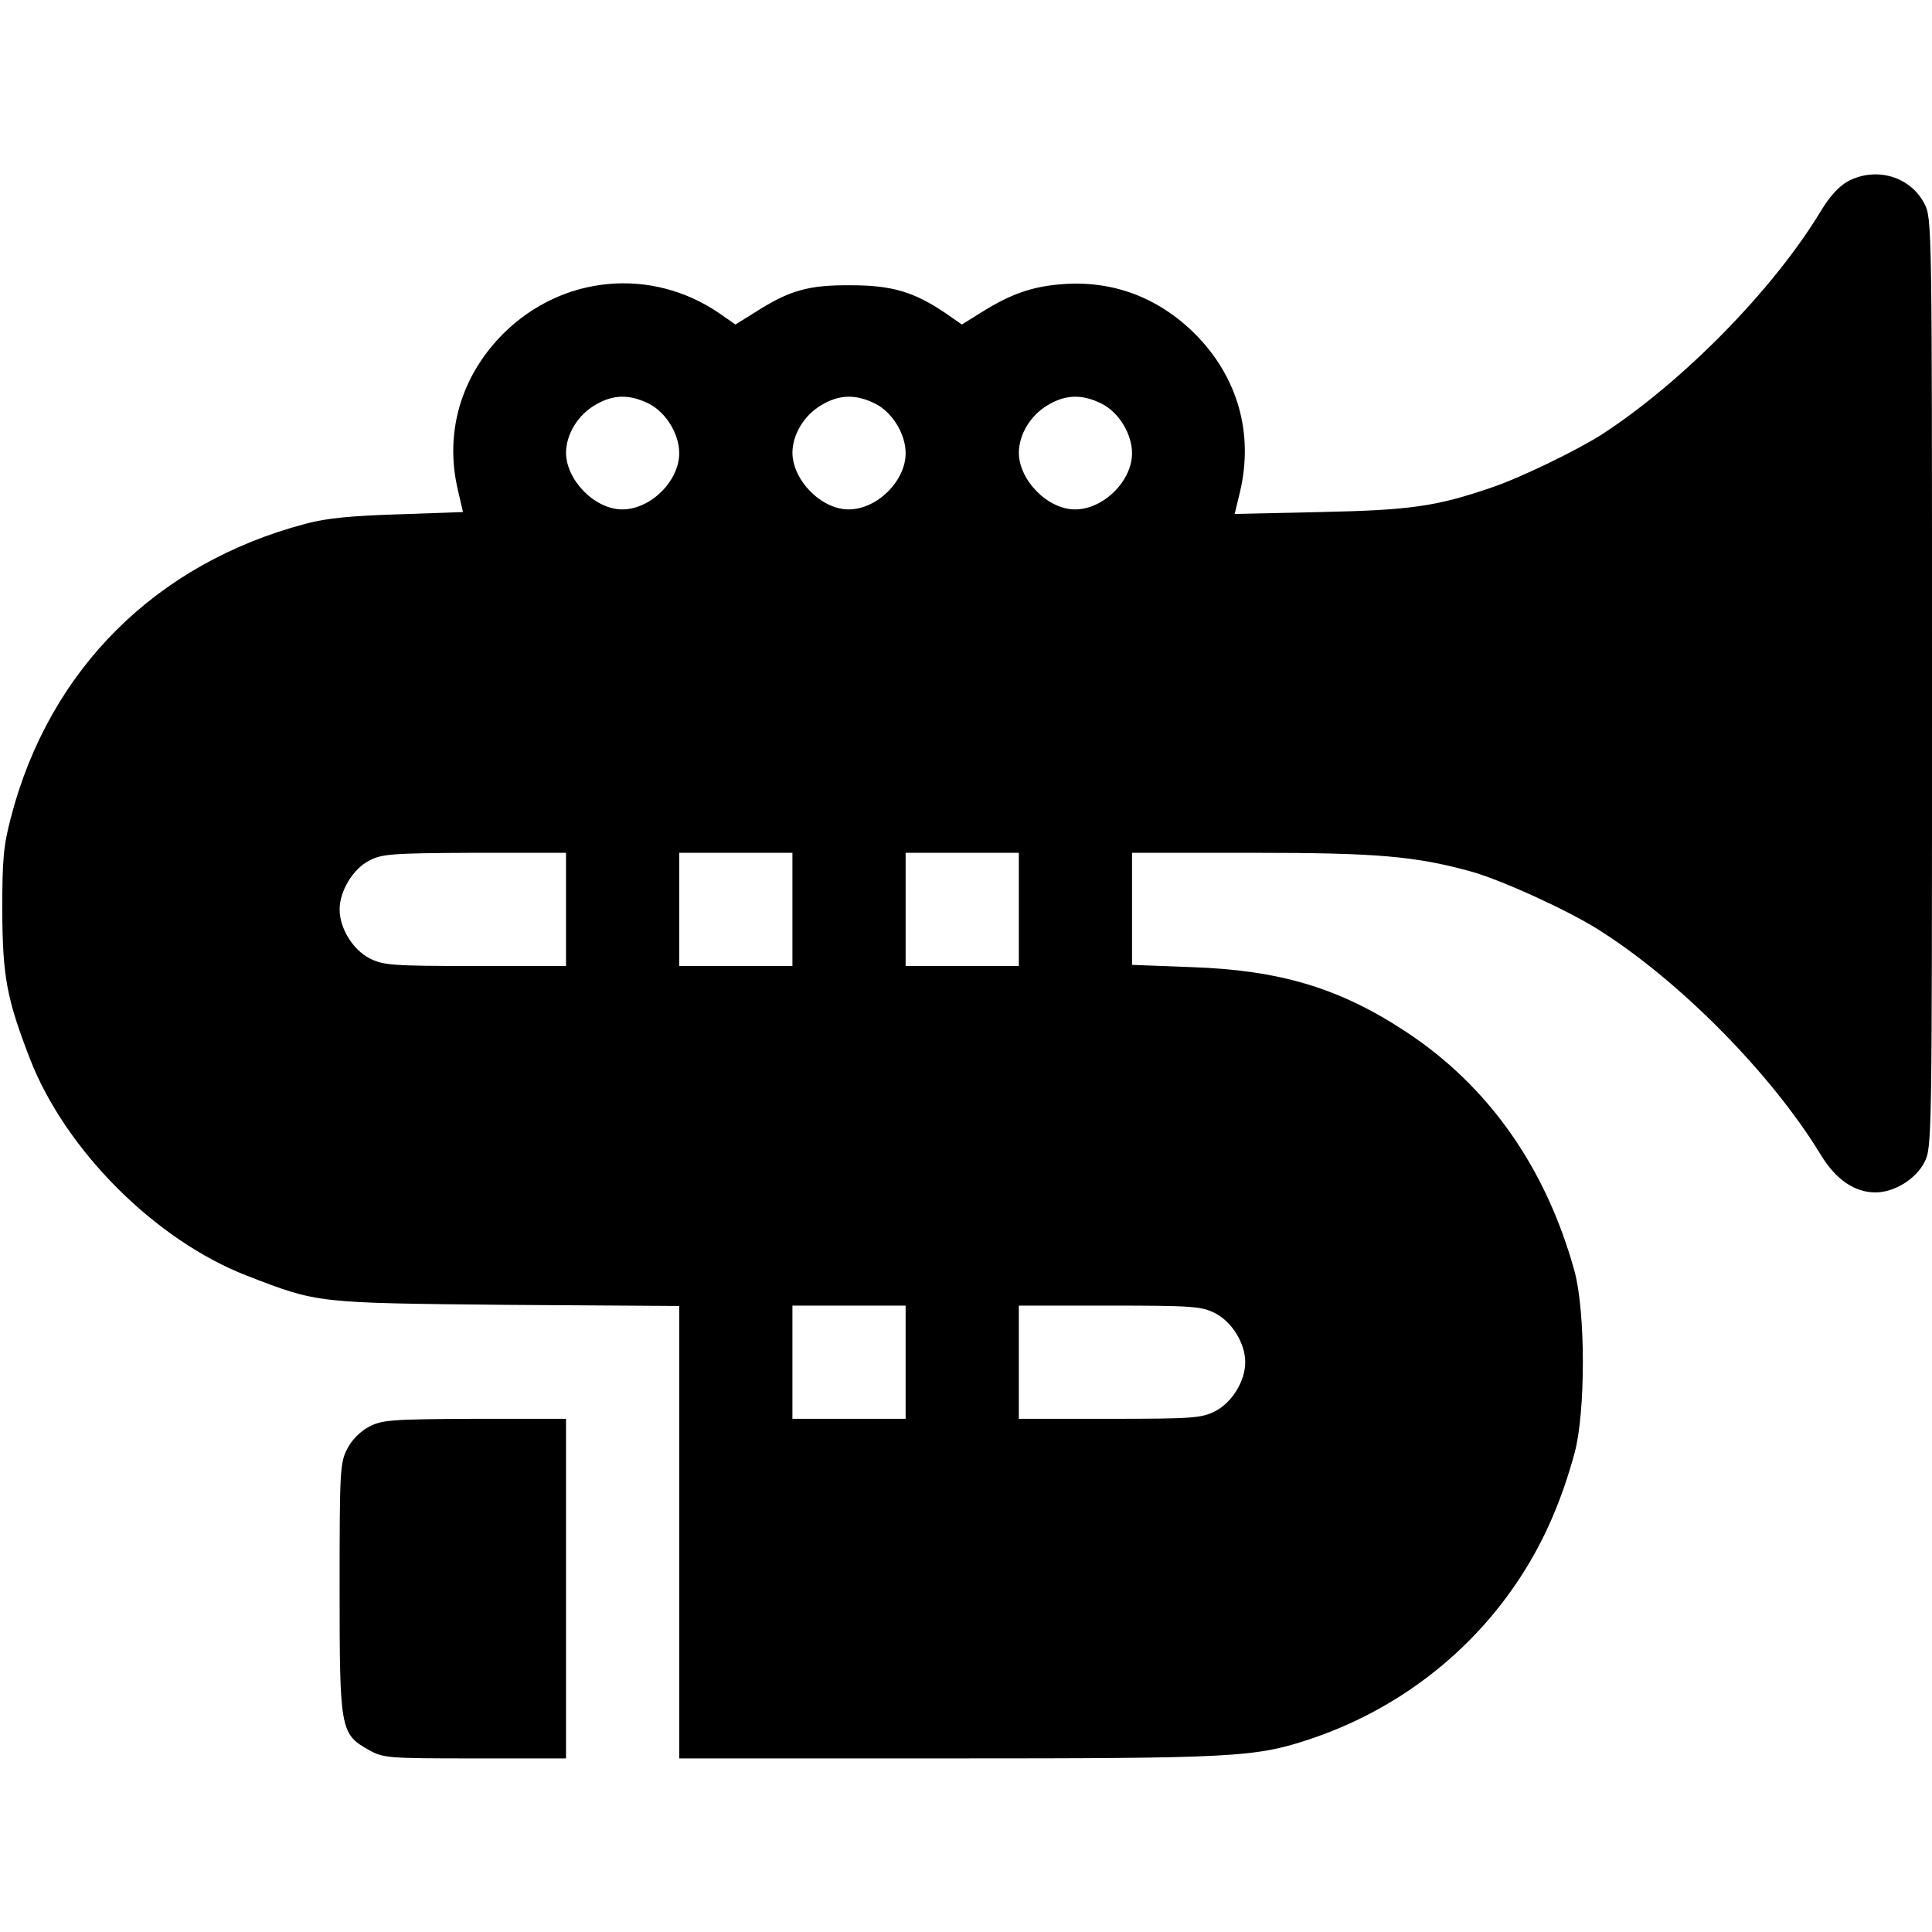 <?xml version="1.0" standalone="no"?>
<!DOCTYPE svg PUBLIC "-//W3C//DTD SVG 20010904//EN"
 "http://www.w3.org/TR/2001/REC-SVG-20010904/DTD/svg10.dtd">
<svg version="1.0" xmlns="http://www.w3.org/2000/svg"
 width="512pt" height="512pt" viewBox="0 0 512 512"
 preserveAspectRatio="xMidYMid meet">

<g transform="translate(0,512) scale(0.1,-0.1)"
fill="#000000" stroke="none">
<path d="M4898 4640 c-24 -13 -49 -40 -73 -80 -127 -210 -368 -454 -581 -592
-68 -43 -214 -114 -294 -141 -144 -49 -212 -59 -451 -64 l-227 -5 14 58 c37
156 -6 306 -120 420 -97 96 -217 141 -350 131 -81 -6 -137 -26 -214 -74 l-53
-33 -43 30 c-83 56 -141 74 -251 74 -112 1 -162 -13 -253 -71 l-53 -33 -43 30
c-180 123 -416 101 -572 -54 -113 -113 -157 -264 -120 -417 l13 -56 -171 -6
c-125 -4 -191 -10 -246 -25 -397 -105 -679 -386 -781 -778 -20 -76 -23 -112
-23 -249 1 -174 12 -232 73 -390 94 -243 333 -482 576 -576 189 -73 182 -72
688 -77 l457 -3 0 -600 0 -599 713 0 c758 0 812 3 955 50 233 77 431 229 563
433 62 96 107 199 142 327 29 109 29 371 0 480 -76 276 -229 493 -449 637
-175 115 -333 162 -566 170 l-158 6 0 148 0 149 318 0 c334 0 433 -9 582 -50
81 -23 254 -102 335 -153 215 -135 460 -383 590 -597 40 -66 90 -100 145 -100
50 0 107 35 130 80 20 39 20 56 20 1270 0 1214 0 1231 -20 1270 -37 72 -127
99 -202 60z m-3178 -590 c45 -23 80 -80 80 -131 0 -74 -76 -149 -151 -149 -73
0 -149 78 -149 151 1 49 31 98 76 125 48 29 92 30 144 4z m600 0 c45 -23 80
-80 80 -131 0 -74 -76 -149 -151 -149 -73 0 -149 78 -149 151 1 49 31 98 76
125 48 29 92 30 144 4z m600 0 c45 -23 80 -80 80 -131 0 -74 -76 -149 -151
-149 -73 0 -149 78 -149 151 1 49 31 98 76 125 48 29 92 30 144 4z m-1420
-1340 l0 -150 -240 0 c-222 0 -244 2 -280 20 -45 23 -80 80 -80 130 0 48 35
107 78 129 34 18 58 20 280 21 l242 0 0 -150z m600 0 l0 -150 -150 0 -150 0 0
150 0 150 150 0 150 0 0 -150z m600 0 l0 -150 -150 0 -150 0 0 150 0 150 150
0 150 0 0 -150z m-300 -1200 l0 -150 -150 0 -150 0 0 150 0 150 150 0 150 0 0
-150z m820 130 c45 -23 80 -80 80 -130 0 -50 -35 -107 -80 -130 -36 -18 -58
-20 -280 -20 l-240 0 0 150 0 150 240 0 c222 0 244 -2 280 -20z"/>
<path d="M978 1339 c-23 -12 -46 -35 -58 -59 -19 -37 -20 -58 -20 -370 0 -376
2 -385 78 -428 38 -21 50 -22 281 -22 l241 0 0 450 0 450 -242 0 c-222 -1
-246 -3 -280 -21z"/>
</g>
</svg>

